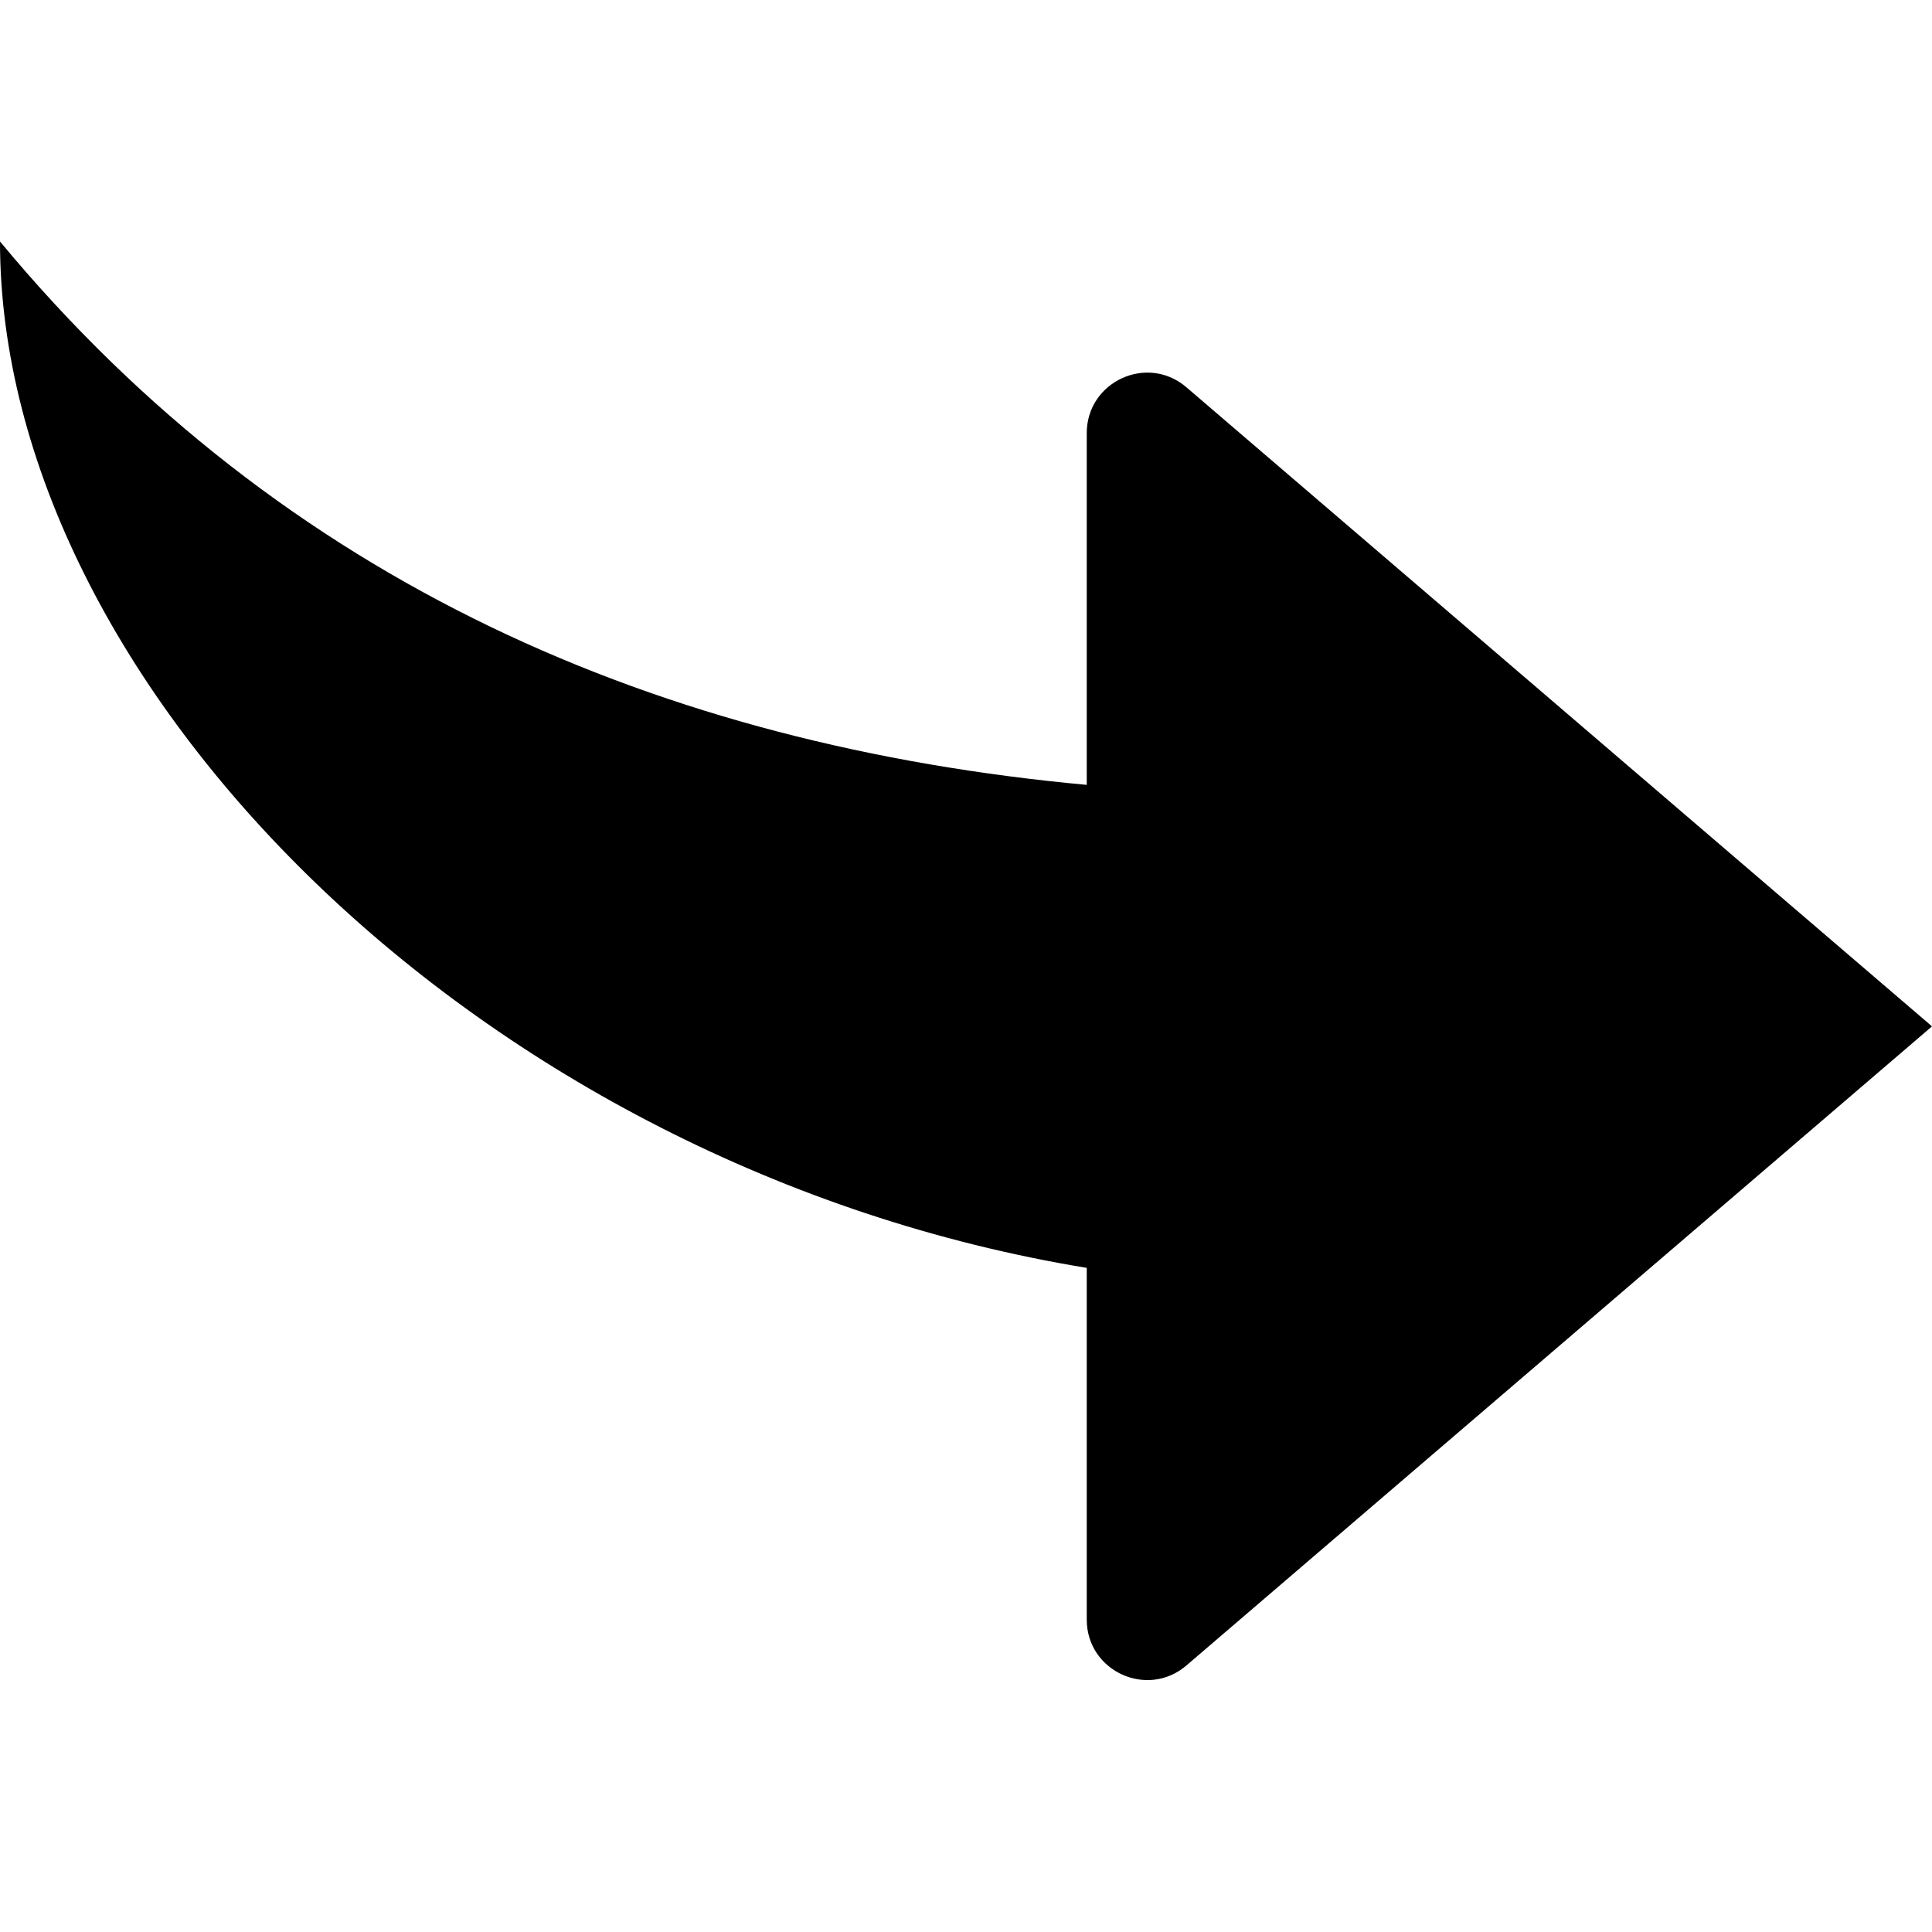 <svg width="16" height="16" viewBox="0 0 16 16" fill="none" xmlns="http://www.w3.org/2000/svg">
  <path fill-rule="evenodd" clip-rule="evenodd"
    d="M0 2C2.35 4.834 5.484 6.176 9 6.5V3.587C9 3.16 9.501 2.929 9.825 3.207L16 8.5L9.825 13.793C9.501 14.07 9 13.84 9 13.413V10.5C3.972 9.674 0 5.66 0 2Z"
    fill="currentColor" />
</svg>
